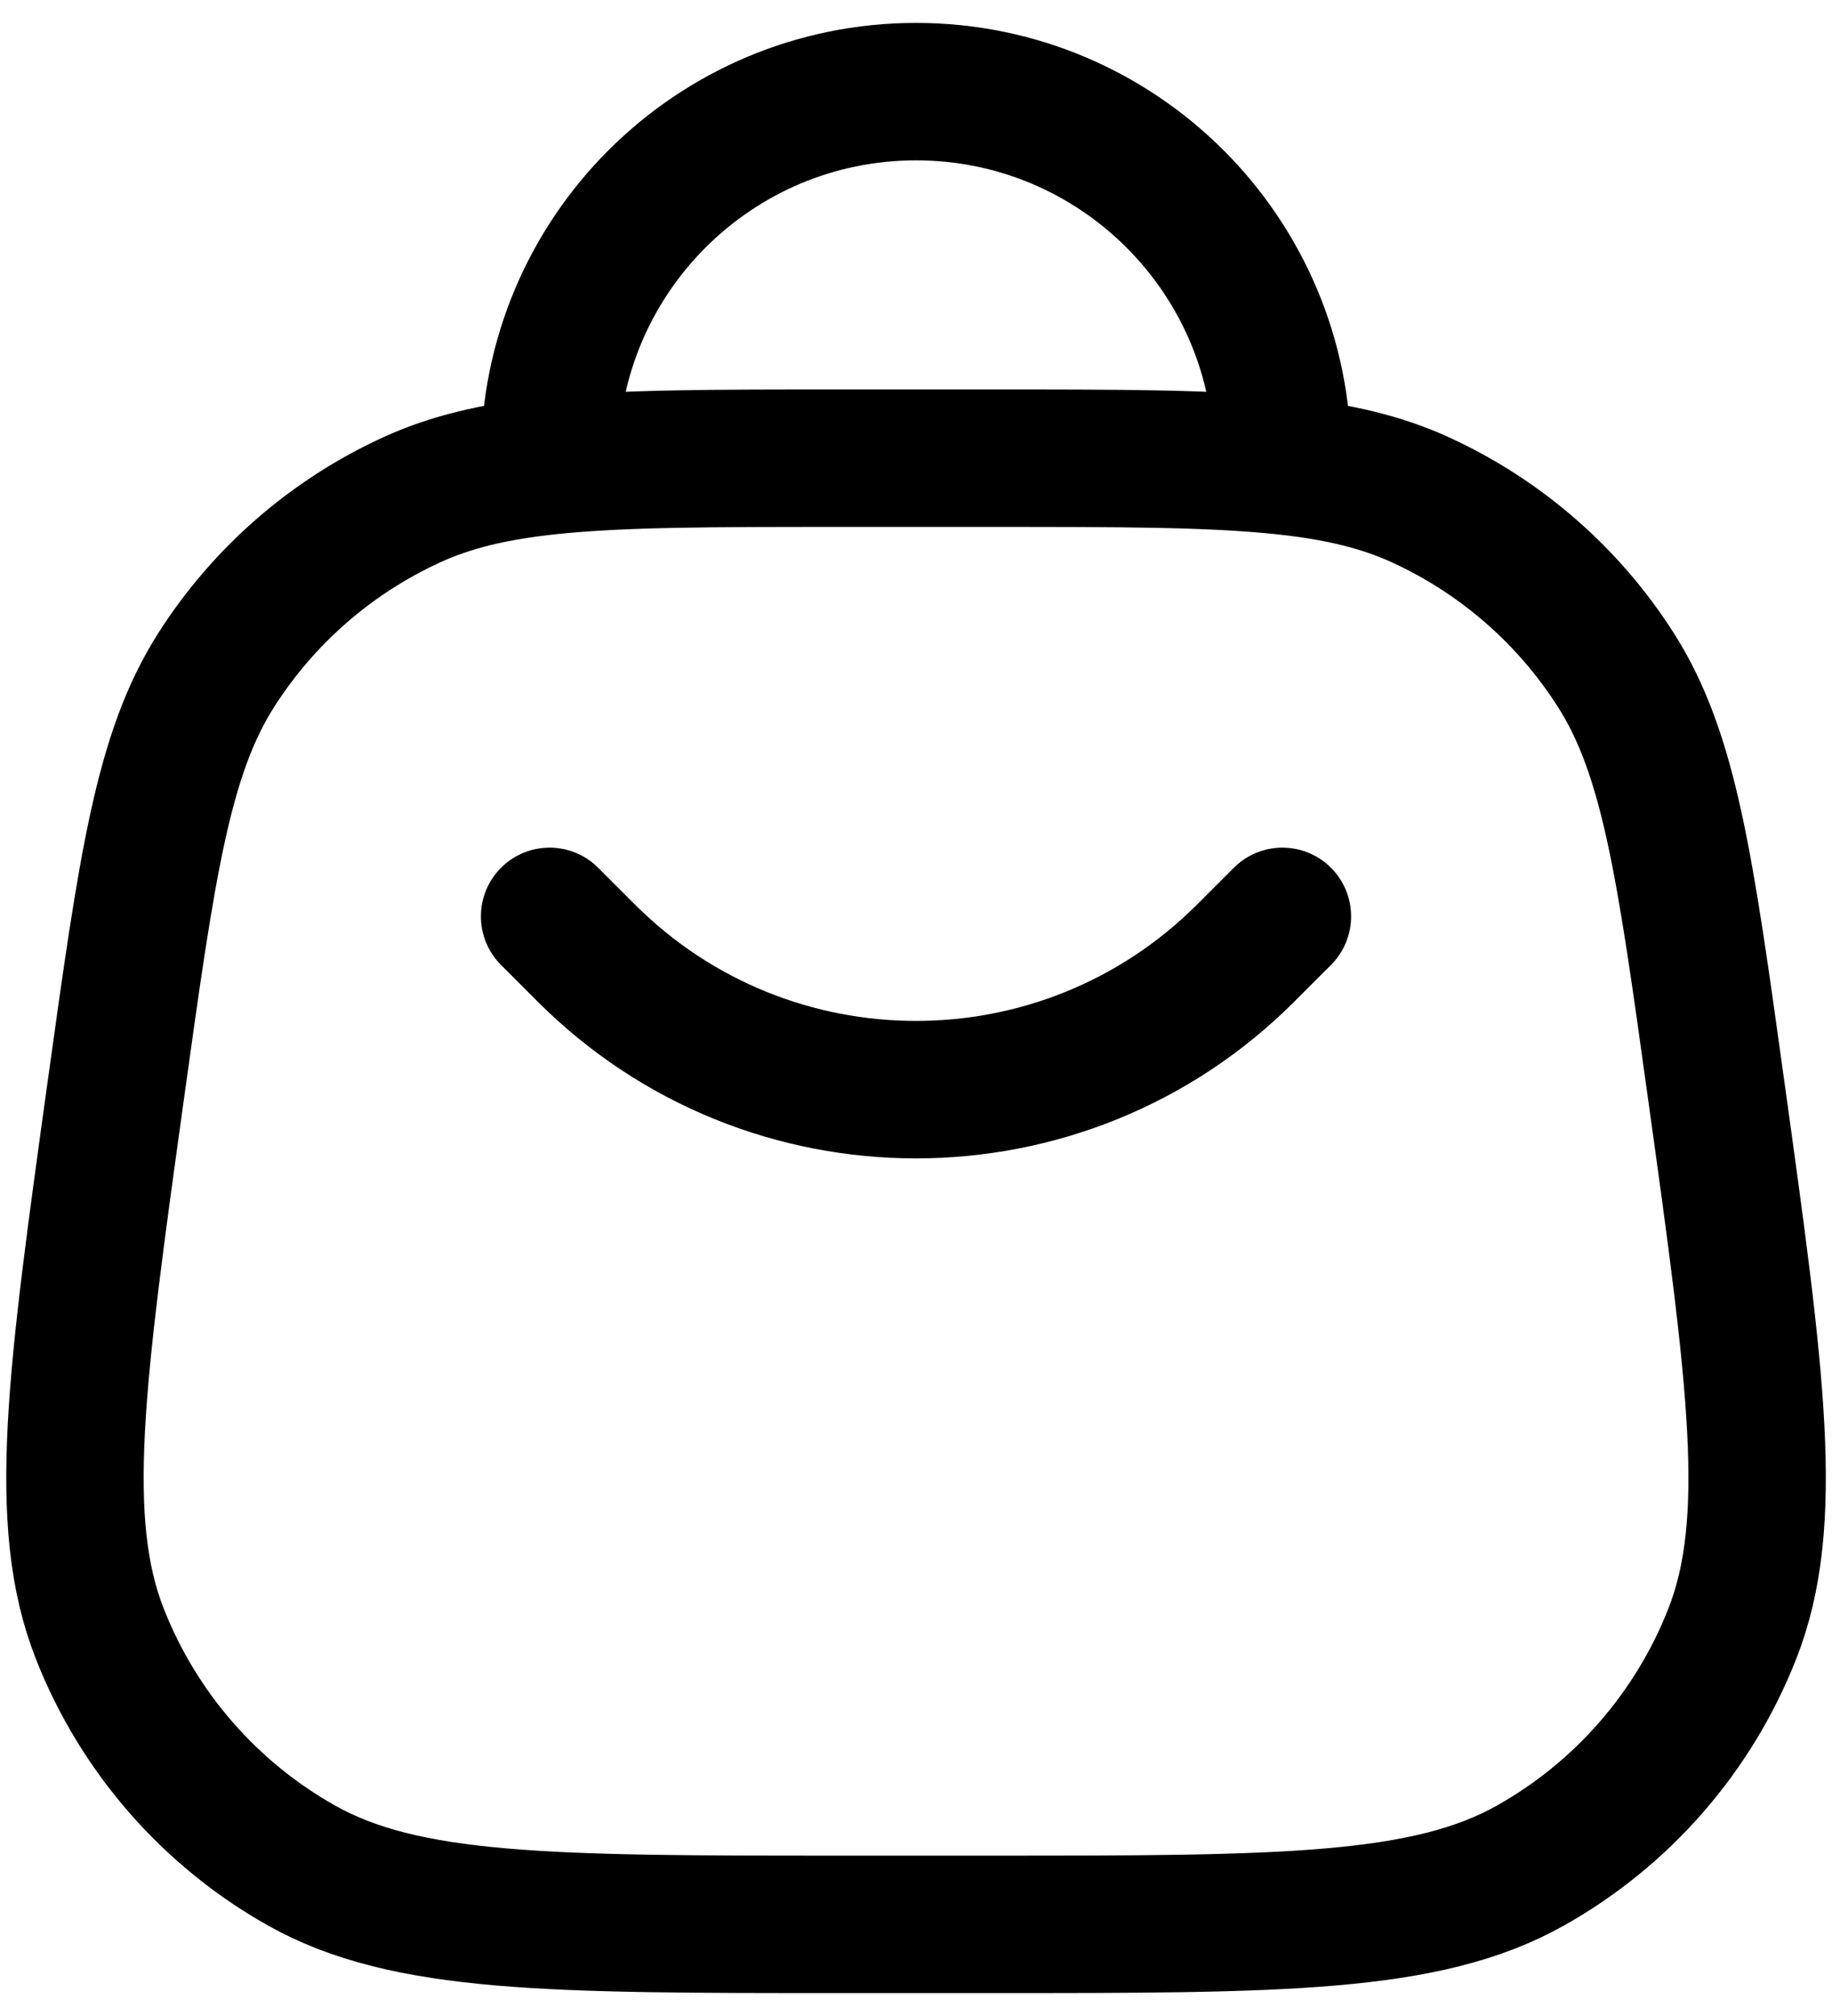 <svg width="20" height="22" viewBox="0 0 20 22" fill="none" xmlns="http://www.w3.org/2000/svg">
<path d="M6 10L6.4 10.4C8.389 12.388 11.612 12.388 13.6 10.4L14 10M14 5.083V5C14 2.791 12.21 1 10 1C7.791 1 6 2.791 6 5V5.083M14 5.083C13.214 5 12.211 5 10.812 5H9.188C7.79 5 6.787 5 6 5.083M14 5.083C14.602 5.146 15.078 5.258 15.508 5.455C16.383 5.856 17.123 6.5 17.64 7.311C18.227 8.231 18.397 9.454 18.736 11.899C19.173 15.04 19.391 16.61 18.911 17.83C18.49 18.9 17.713 19.793 16.71 20.357C15.568 21 13.983 21 10.812 21H9.188C6.018 21 4.432 21 3.29 20.357C2.288 19.793 1.511 18.9 1.09 17.83C0.61 16.61 0.828 15.04 1.264 11.899C1.604 9.454 1.774 8.231 2.361 7.311C2.878 6.5 3.618 5.856 4.493 5.455C4.923 5.258 5.398 5.146 6 5.083" stroke="black" stroke-width="1.5" stroke-linecap="round"/>
</svg>
